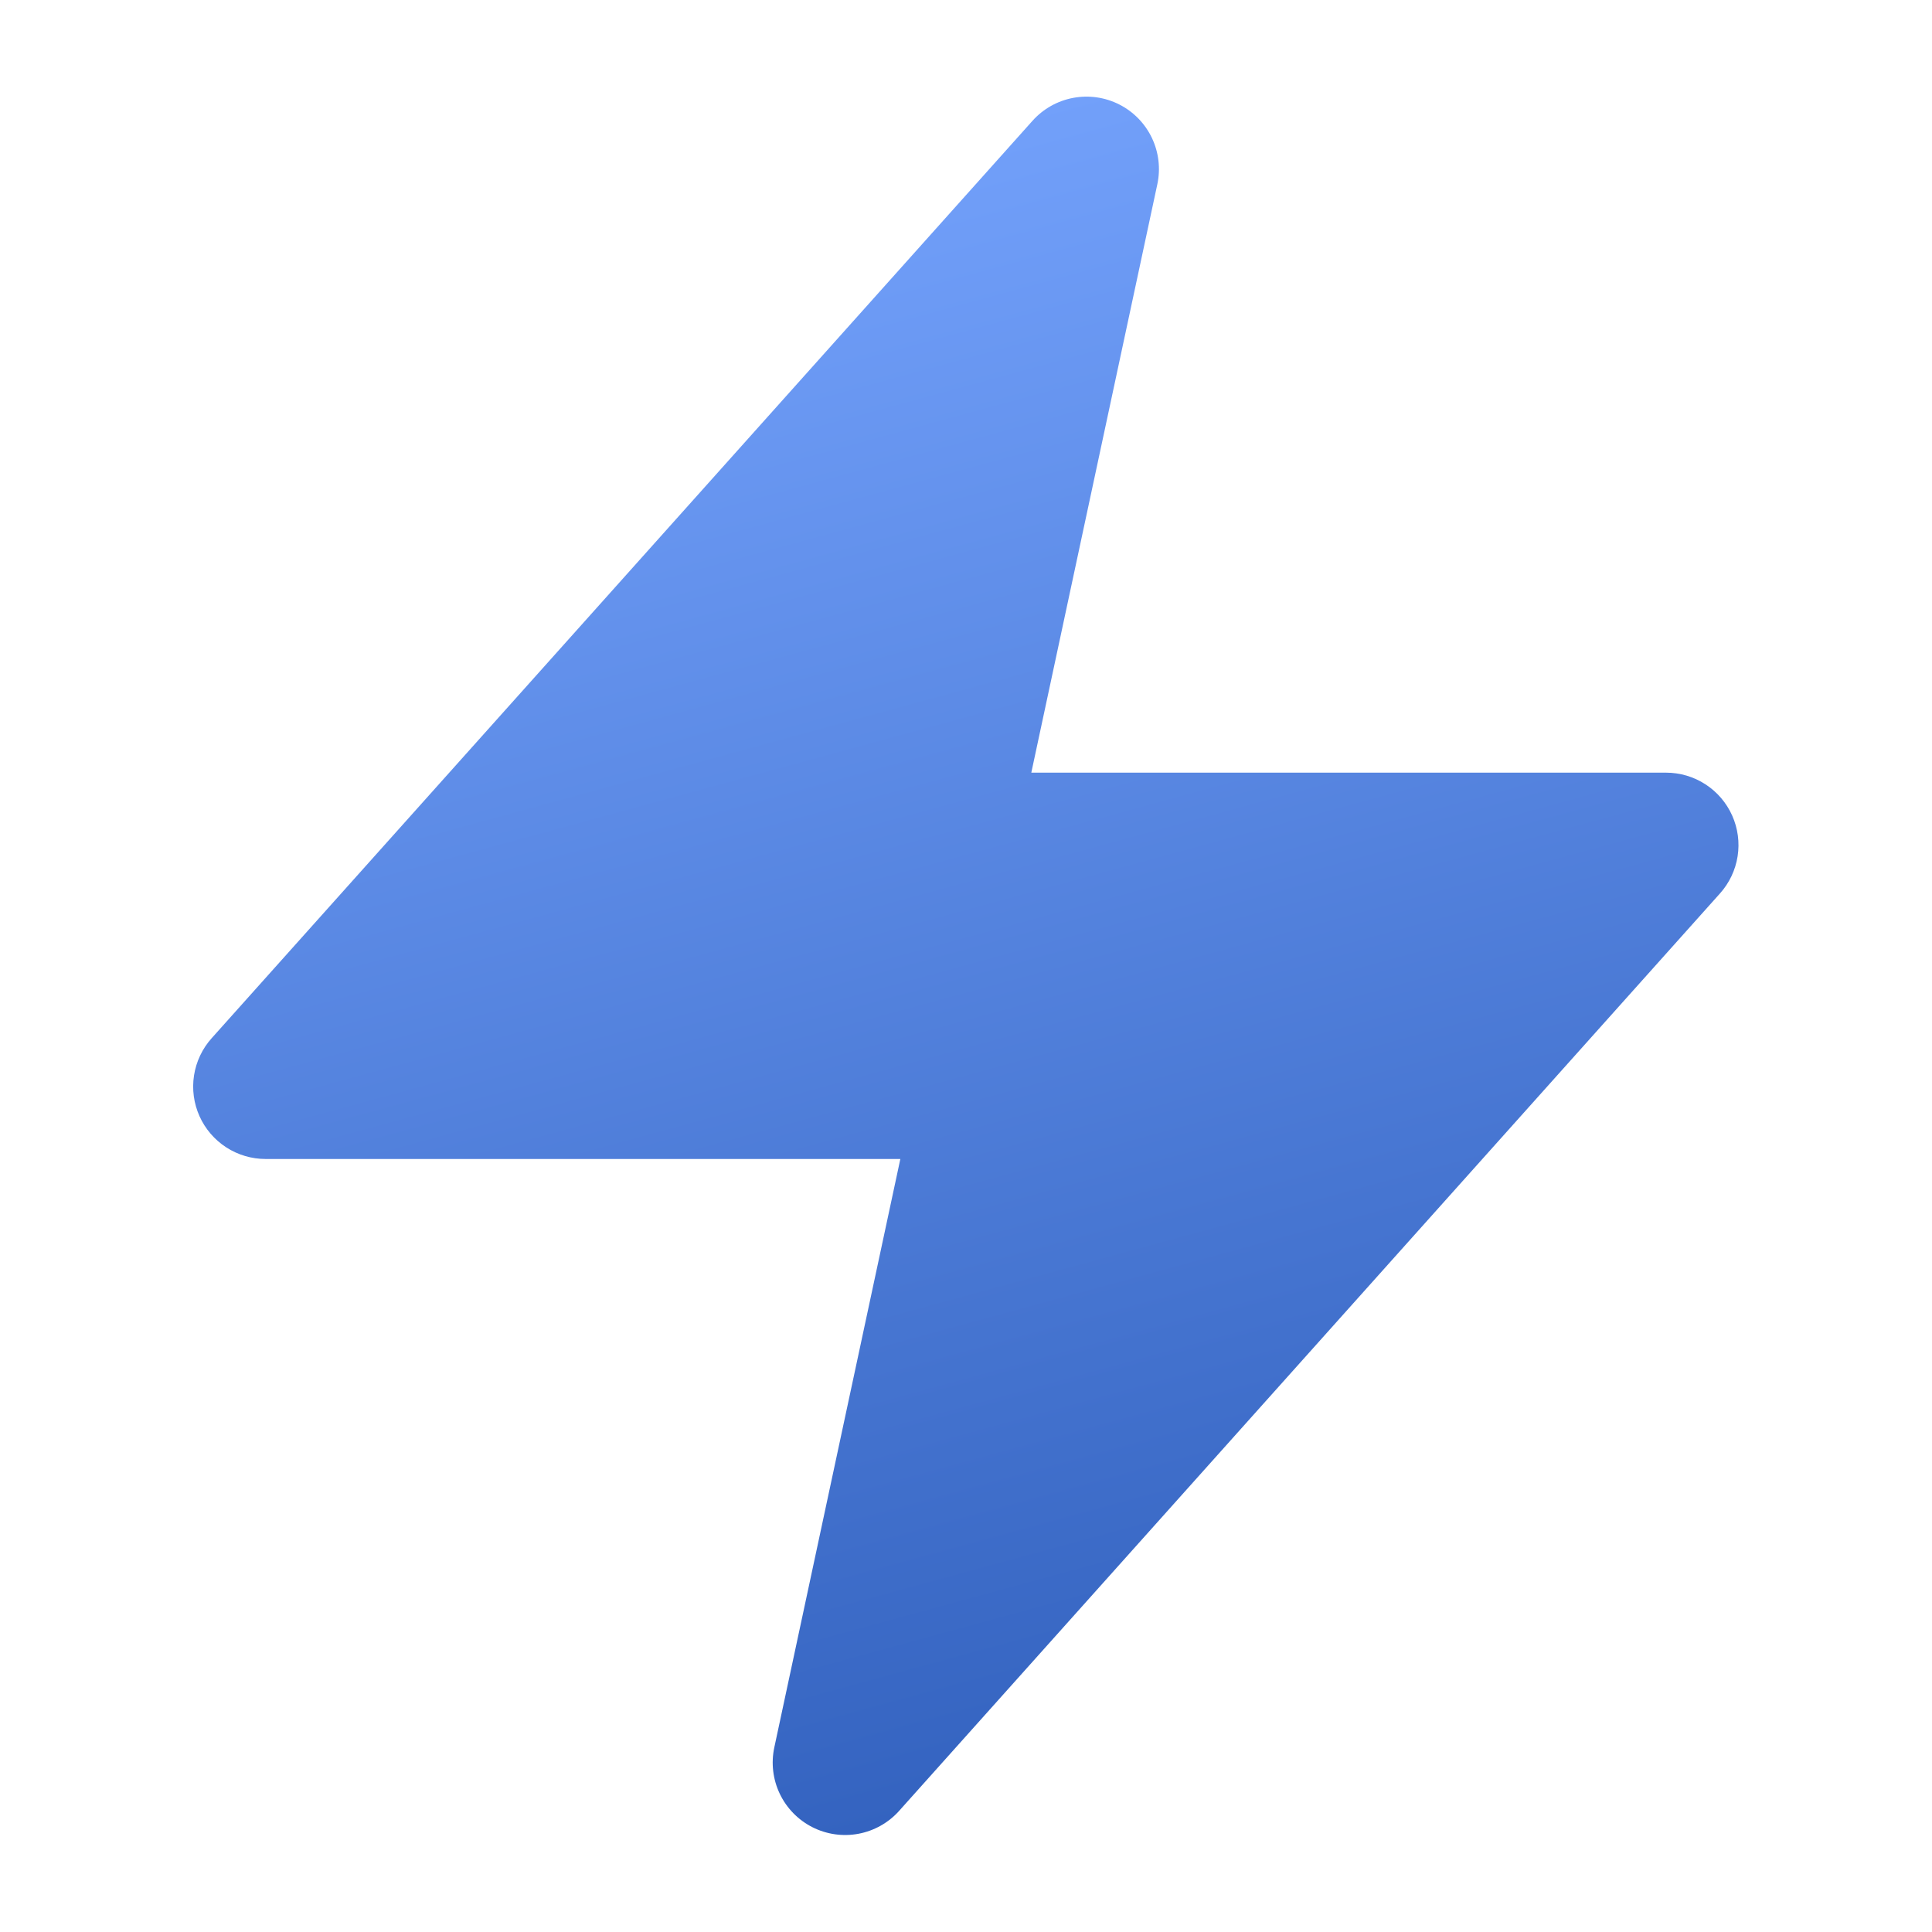 <svg width="466" height="466" viewBox="0 0 466 466" fill="none" xmlns="http://www.w3.org/2000/svg">
<path d="M279.152 44.425C279.955 40.659 279.492 36.733 277.834 33.258C276.176 29.783 273.417 26.953 269.984 25.207C266.552 23.462 262.639 22.899 258.855 23.607C255.07 24.314 251.624 26.252 249.054 29.12L51.041 250.429C48.792 252.943 47.32 256.054 46.8 259.386C46.281 262.719 46.737 266.13 48.114 269.209C49.491 272.288 51.73 274.903 54.56 276.737C57.39 278.572 60.69 279.548 64.063 279.548H217.163L186.762 421.489C185.959 425.255 186.422 429.181 188.08 432.656C189.738 436.131 192.498 438.961 195.93 440.707C199.362 442.452 203.275 443.015 207.06 442.307C210.844 441.6 214.29 439.662 216.86 436.794L414.873 215.485C417.122 212.971 418.594 209.86 419.114 206.528C419.633 203.195 419.177 199.784 417.8 196.705C416.423 193.626 414.184 191.011 411.354 189.177C408.524 187.342 405.224 186.366 401.851 186.366H248.752L279.152 44.425Z" fill="url(#paint0_linear_213_174)"/>
<defs>
<linearGradient id="paint0_linear_213_174" x1="232.957" y1="23.309" x2="419" y2="704" gradientUnits="userSpaceOnUse">
<stop stop-color="#73A1FB"/>
<stop offset="1" stop-color="#033392"/>
</linearGradient>
</defs>
</svg>
